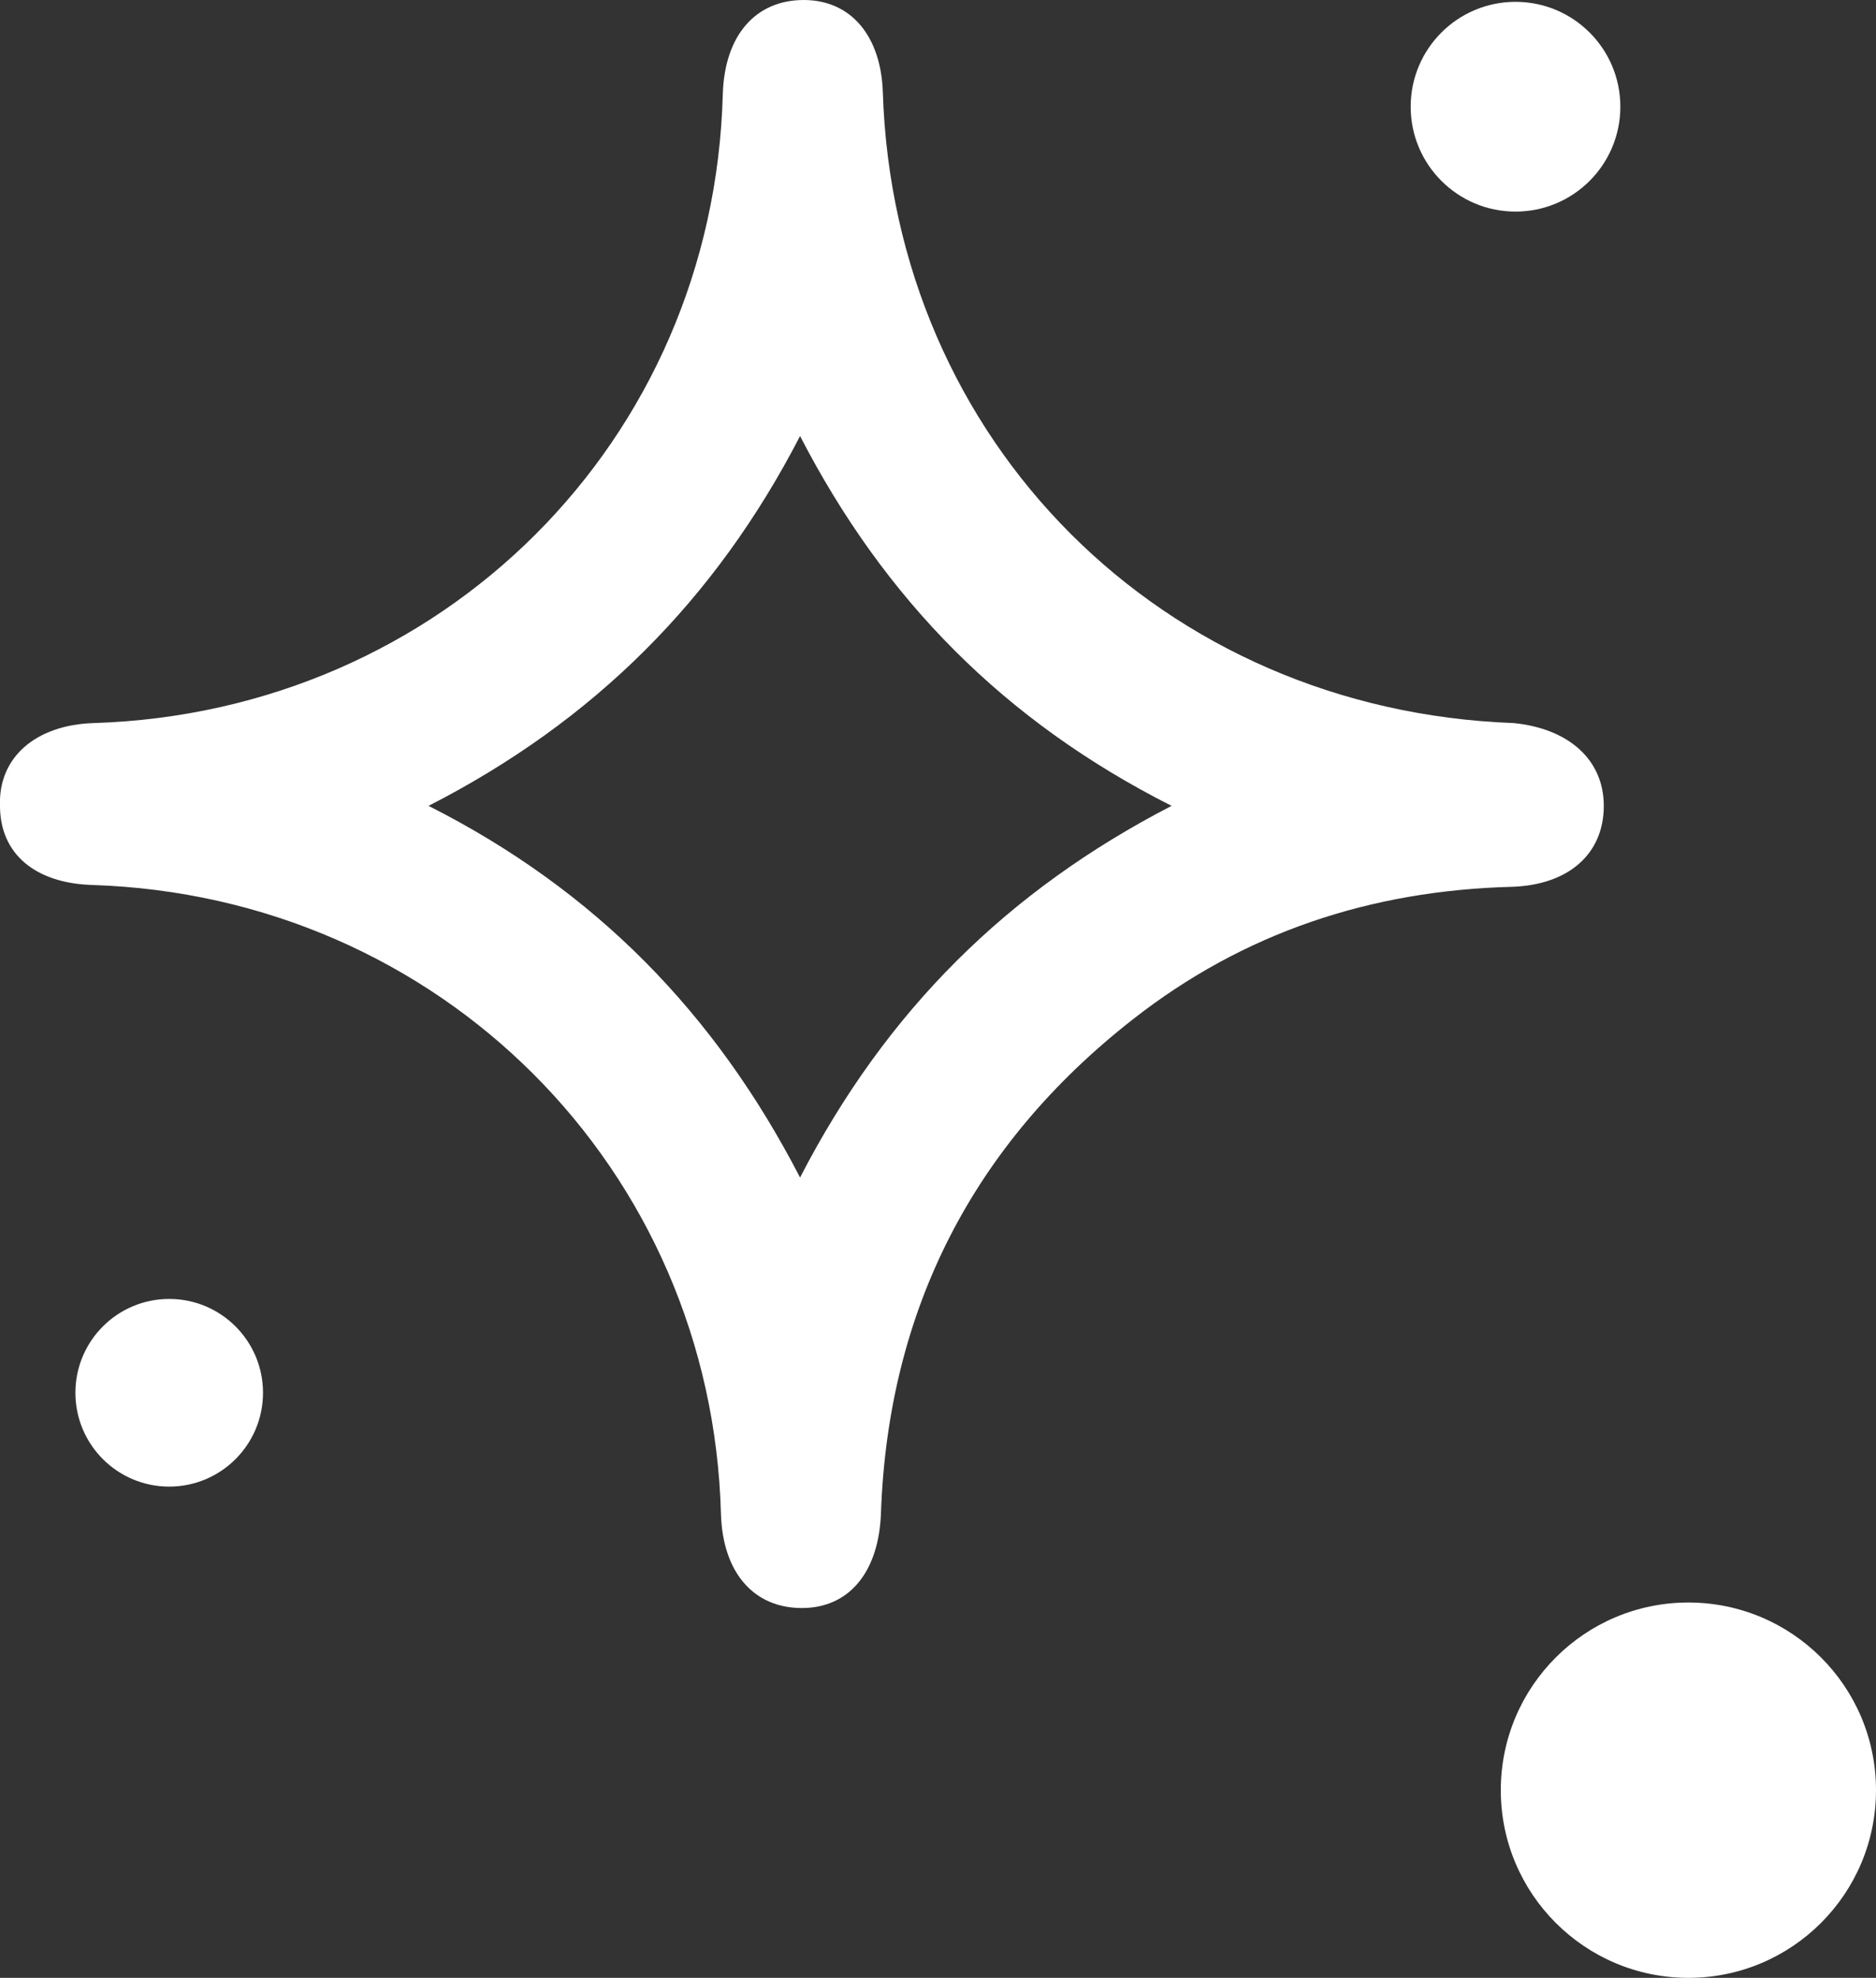 <?xml version="1.0" encoding="UTF-8"?>
<svg id="Laag_3" data-name="Laag 3" xmlns="http://www.w3.org/2000/svg" viewBox="0 0 102 107.5">
  <rect x="0" y="0" width="102" height="107.5" fill="#333333" stroke="none"/>
  <defs>
    <style>
      .cls-1 {
        fill: #fff;
        stroke-width: 0px;
      }
    </style>
  </defs>
  <path class="cls-1" d="M87.2,43.8c0,2.6-1.9,4.3-5,4.4-7.7.2-14.6,2.5-20.6,7.2-8.7,6.8-13.3,15.8-13.7,26.8-.1,3.2-1.7,5.2-4.3,5.2s-4.3-1.9-4.4-5.1c-.5-18.8-15.3-33.6-34.2-34.2C1.9,48,0,46.4,0,43.8c-.1-2.6,1.9-4.4,5.1-4.5,18.9-.6,33.7-15.3,34.2-34.2.1-3.2,1.8-5.1,4.4-5.1s4.2,2,4.3,5c.6,19,15.2,33.6,34.3,34.3,3,.3,4.9,2,4.9,4.5ZM23.3,43.8c9.1,4.6,15.6,11.3,20.2,20.2,4.7-9.1,11.3-15.6,20.2-20.2-9.1-4.6-15.6-11.2-20.2-20.1-4.6,8.9-11.2,15.5-20.2,20.1Z"/>
  <circle class="cls-1" cx="82.4" cy="5.8" r="5.7"/>
  <circle class="cls-1" cx="91.8" cy="97.3" r="10.2"/>
  <circle class="cls-1" cx="9.2" cy="75.7" r="5.1"/>
</svg>